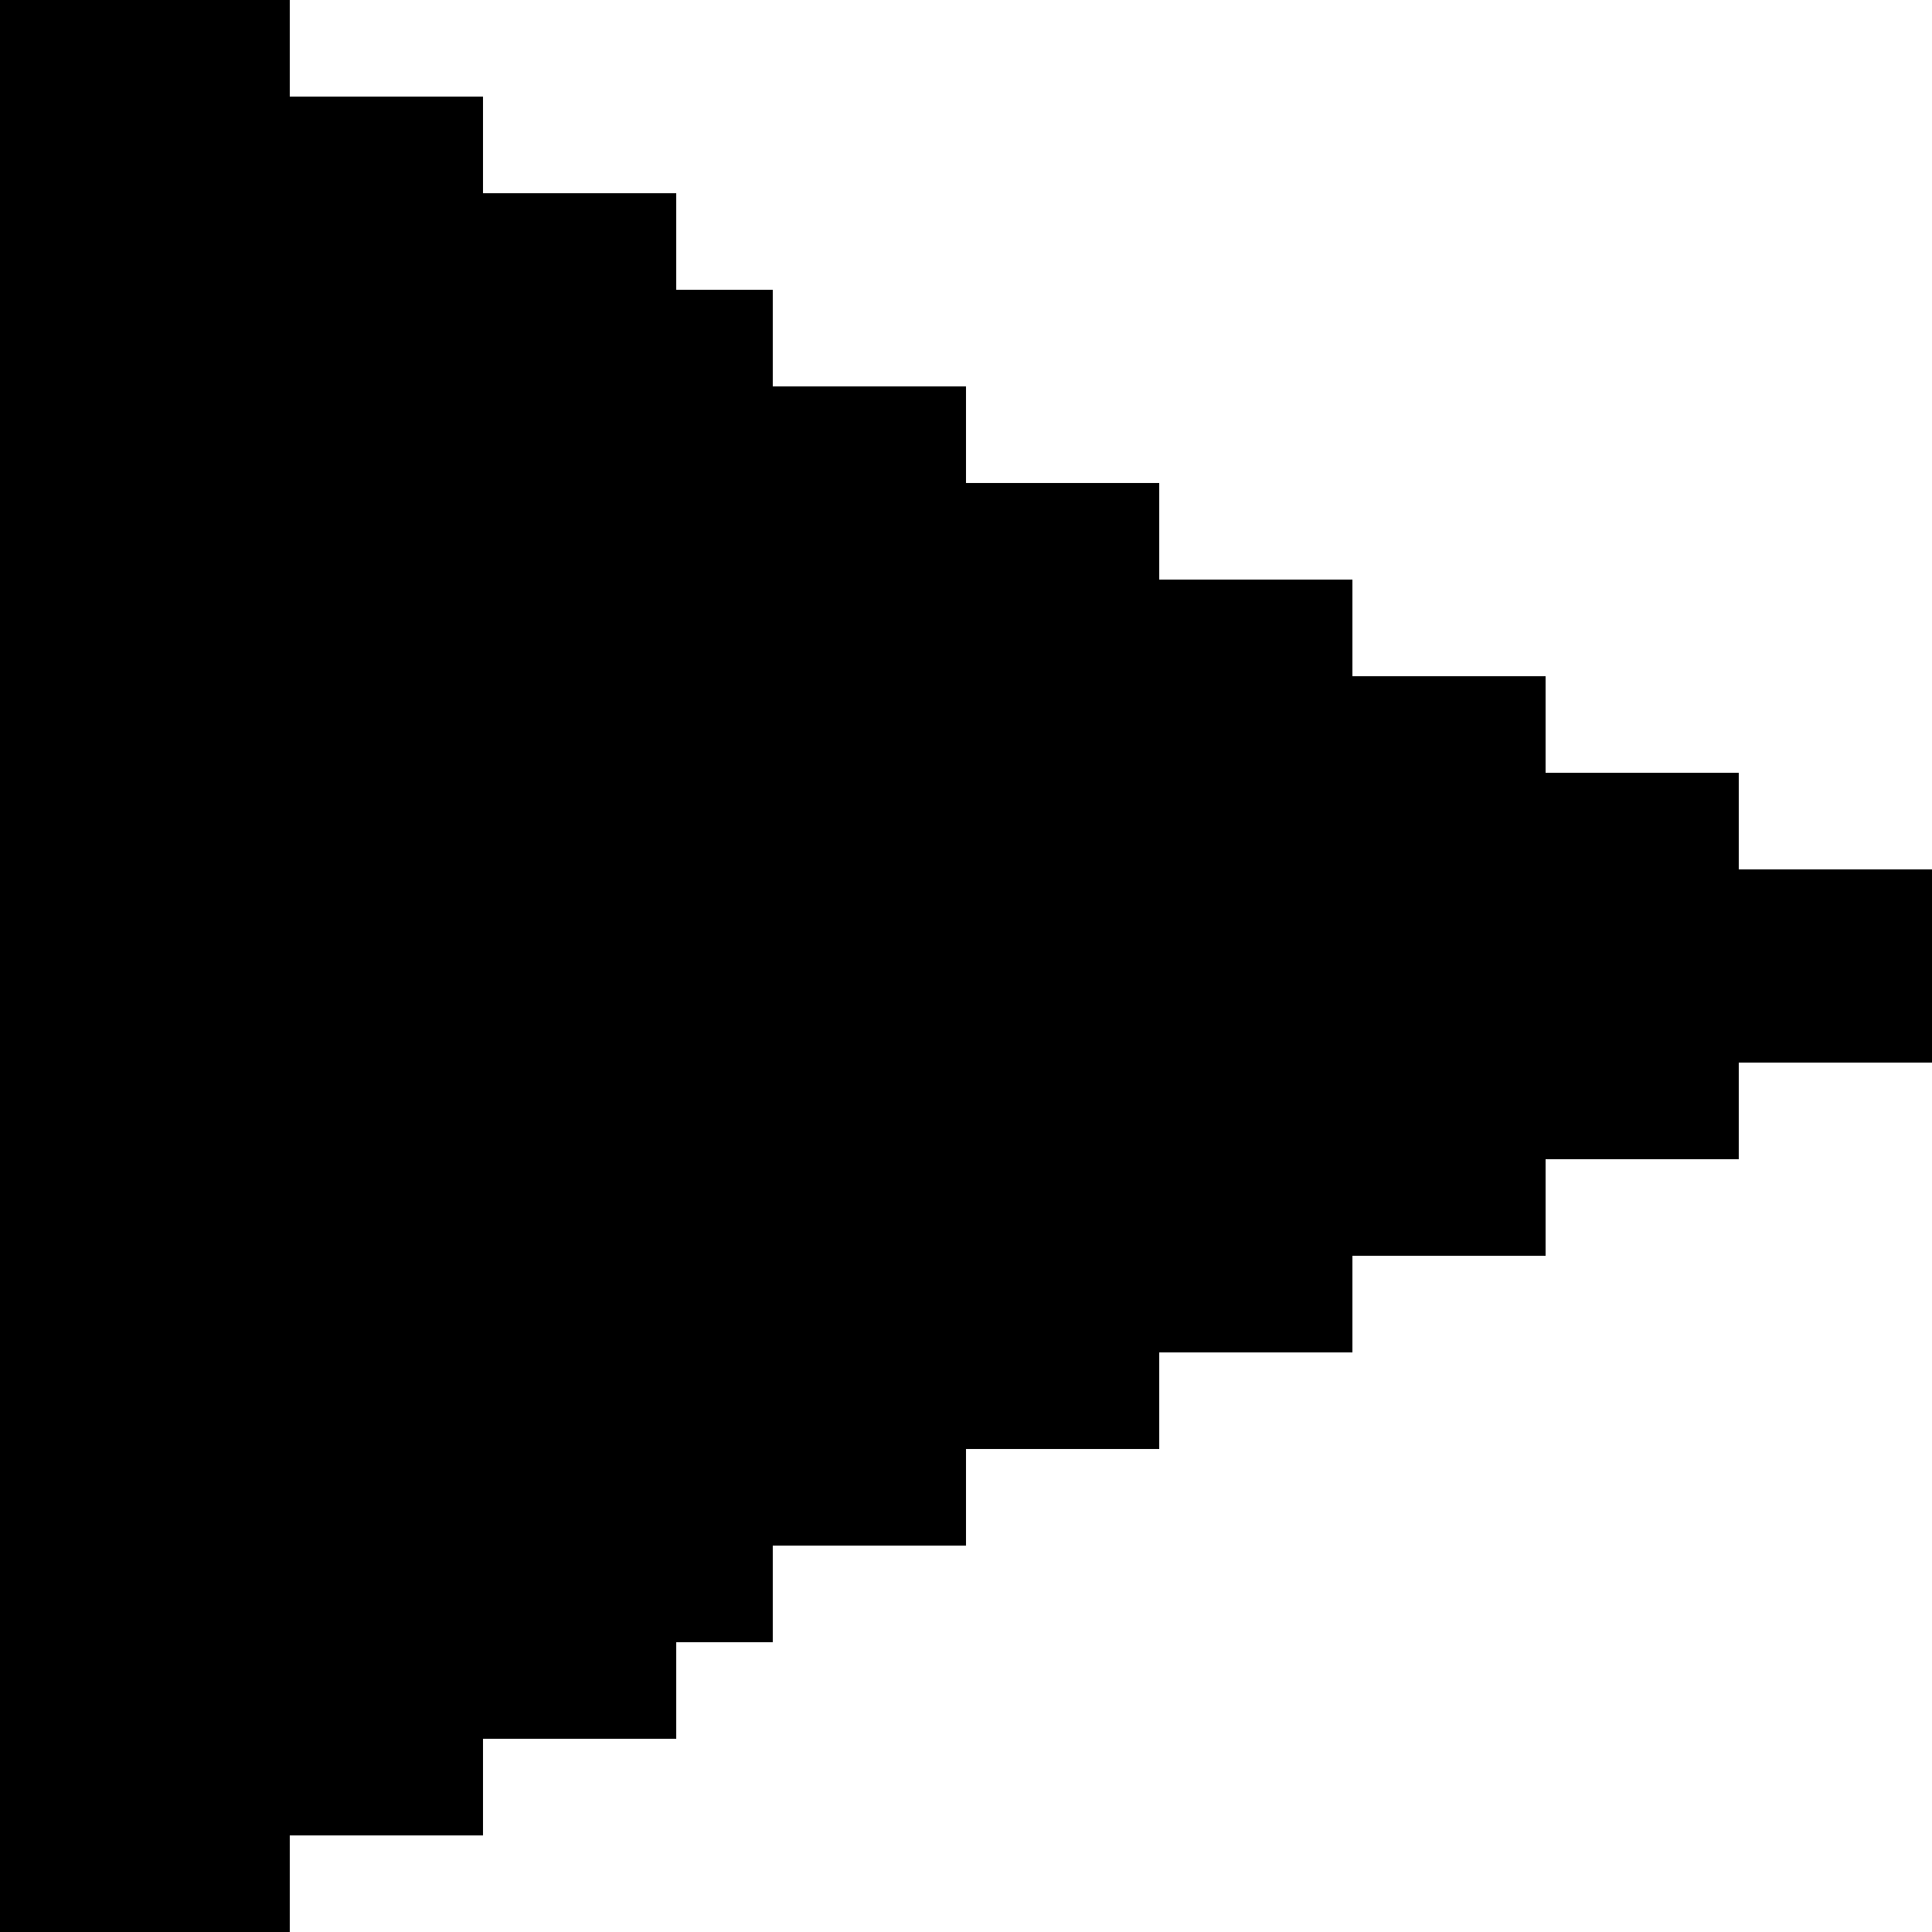 <svg 
 xmlns="http://www.w3.org/2000/svg"
 xmlns:xlink="http://www.w3.org/1999/xlink"
 width="20px" height="20px">
<path fill-rule="evenodd"  fill="rgb(0, 0, 0)"
 d="M0.000,0.000 L0.000,20.000 L3.000,20.000 L3.000,19.000 L5.000,19.000 L5.000,18.000 L7.000,18.000 L7.000,17.000 L8.000,17.000 L8.000,16.000 L10.000,16.000 L10.000,15.000 L12.000,15.000 L12.000,14.000 L14.000,14.000 L14.000,13.000 L16.000,13.000 L16.000,12.000 L18.000,12.000 L18.000,11.000 L20.000,11.000 L20.000,10.000 L20.000,9.000 L18.000,9.000 L18.000,8.000 L16.000,8.000 L16.000,7.000 L14.000,7.000 L14.000,6.000 L12.000,6.000 L12.000,5.000 L10.000,5.000 L10.000,4.000 L8.000,4.000 L8.000,3.000 L7.000,3.000 L7.000,2.000 L5.000,2.000 L5.000,1.000 L3.000,1.000 L3.000,0.000 L0.000,0.000 Z"/>
</svg>